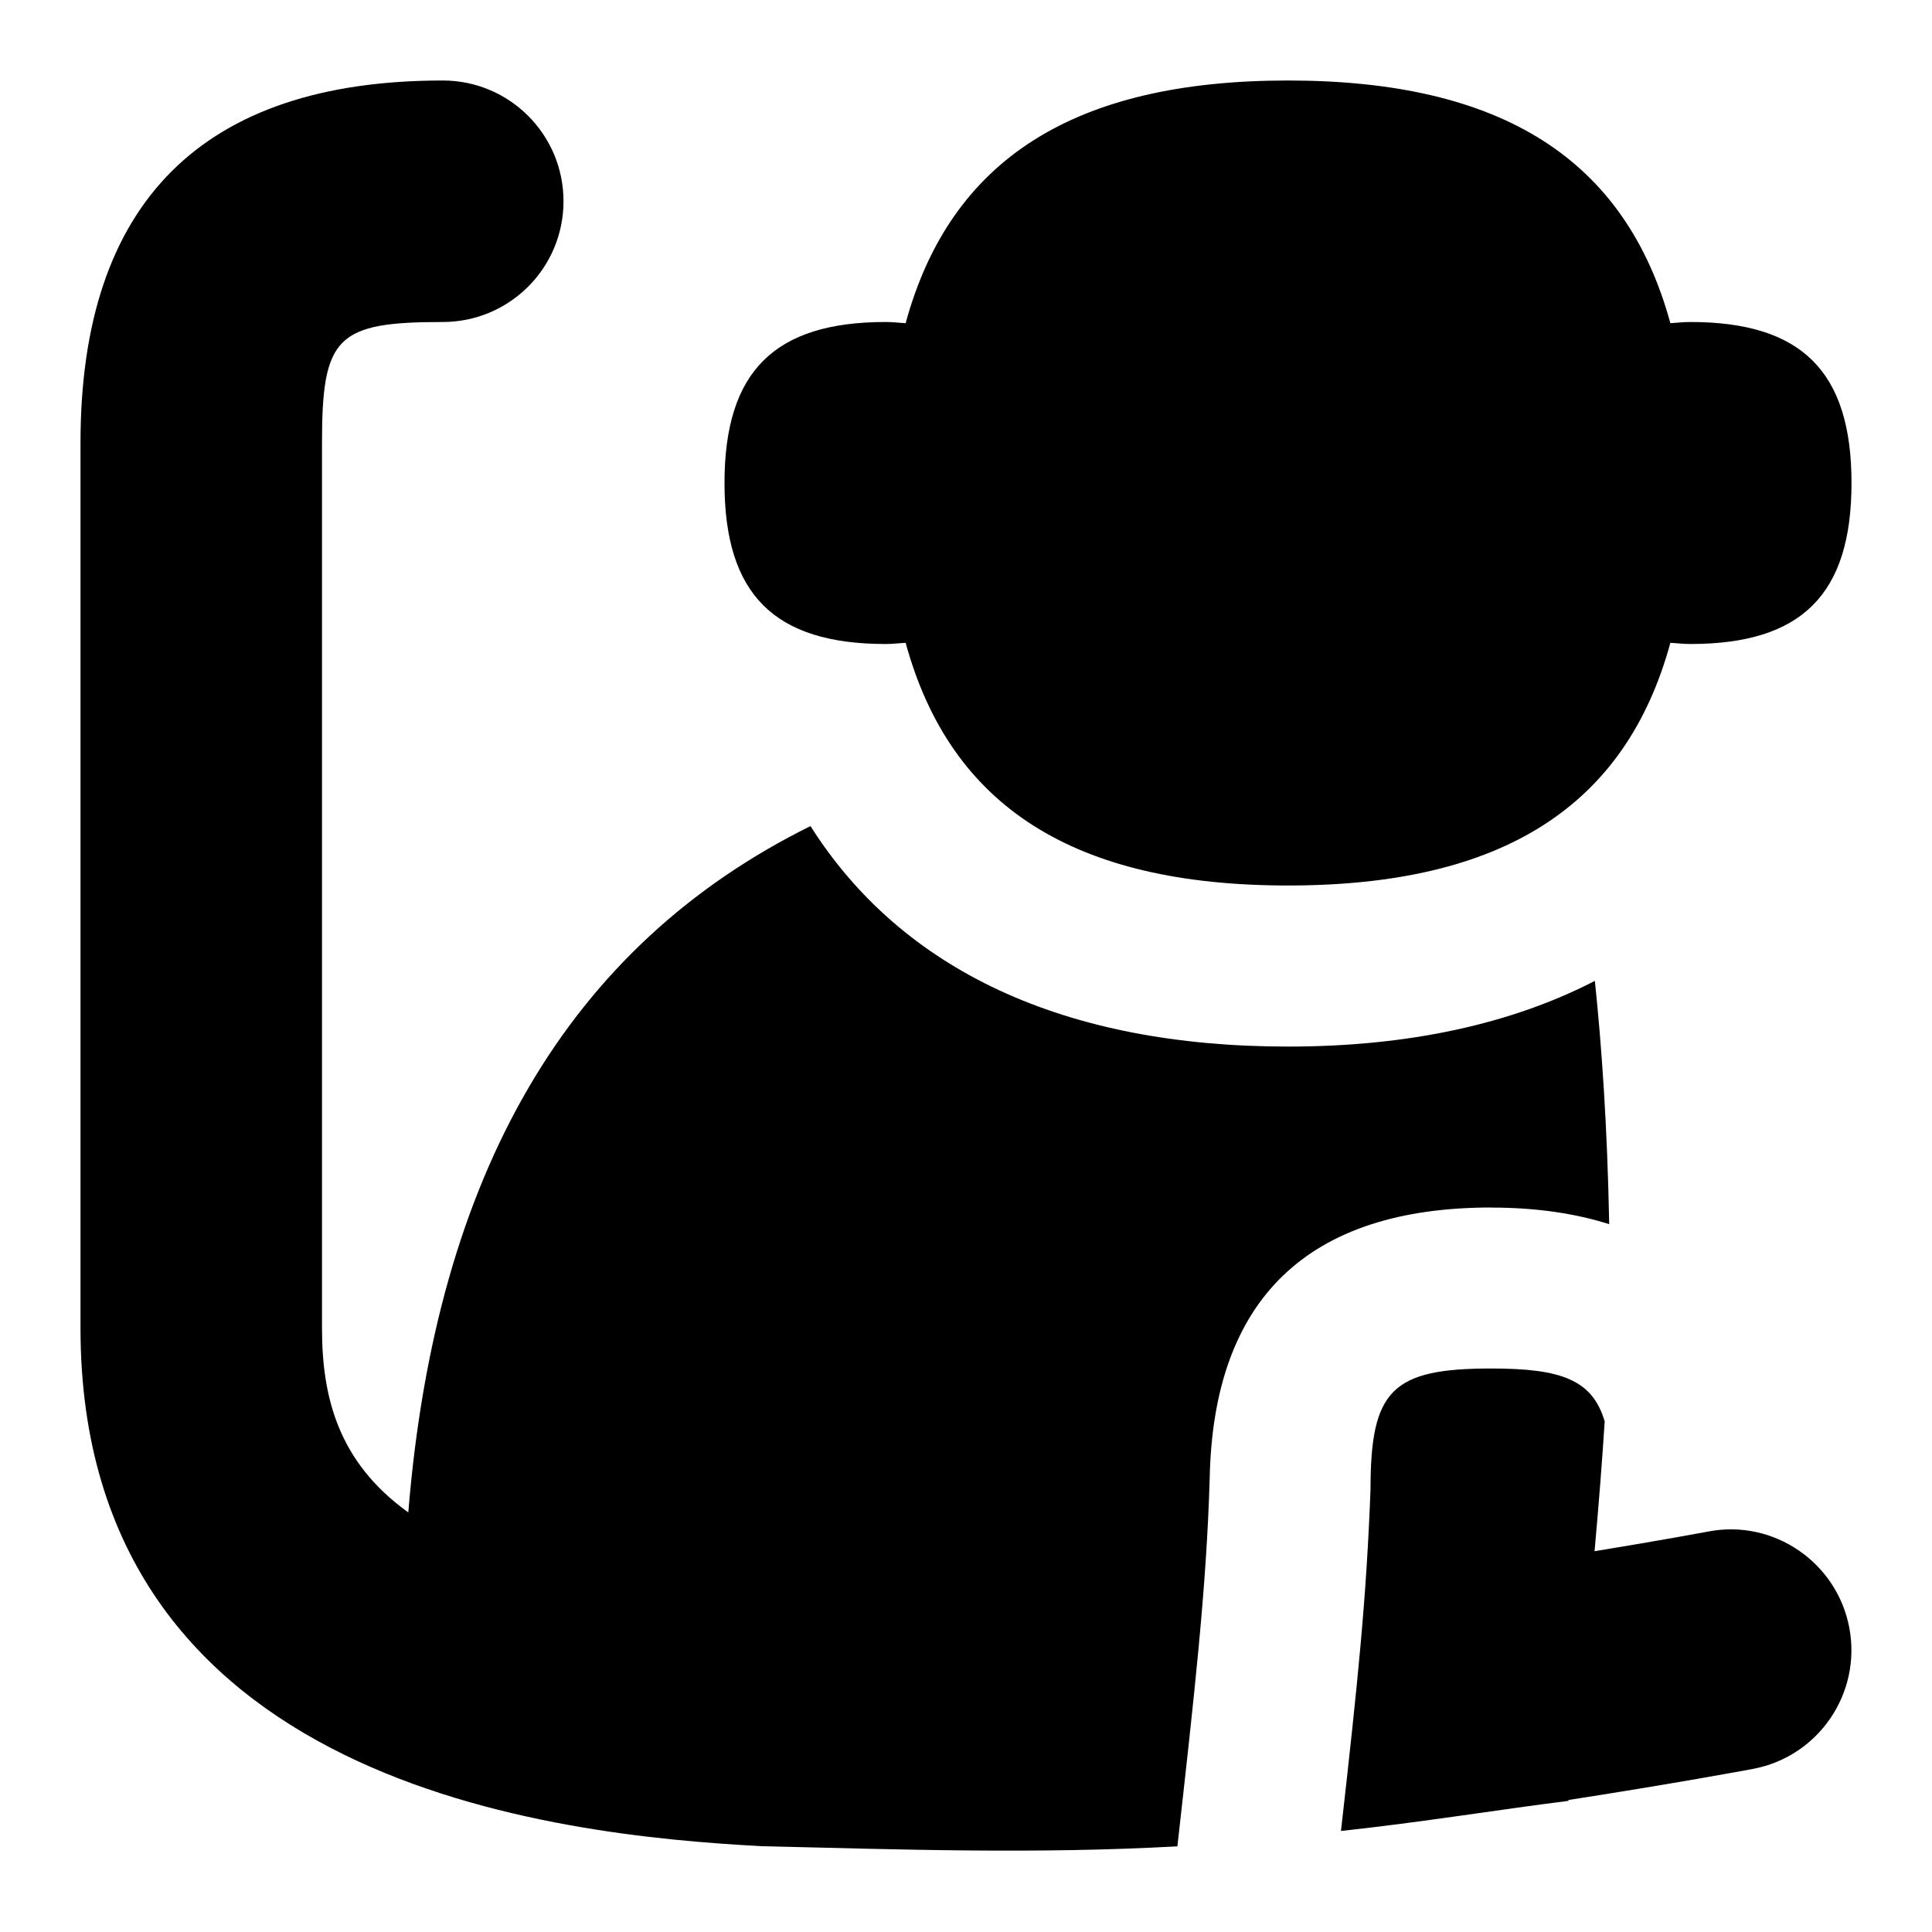 <svg id="Layer_1" viewBox="0 0 24 24" xmlns="http://www.w3.org/2000/svg" data-name="Layer 1"><path d="m18.526 15c-2.28 0-3.457 1.135-3.499 3.373-.04 1.365-.192 2.693-.401 4.563-1.768.097-3.388.04-5.162-.002-2.563-.136-8.464-.755-8.464-6.435v-10.999c0-2.986 1.514-4.5 4.5-4.5.829 0 1.5.671 1.5 1.5s-.671 1.5-1.5 1.5c-1.318 0-1.5.182-1.5 1.5v11c0 .84.192 1.656 1.072 2.288.342-4.216 1.992-7.039 4.996-8.526 1.133 1.788 3.144 2.739 5.932 2.739 1.503 0 2.776-.282 3.812-.816.085.811.155 1.81.178 3.022-.424-.134-.909-.206-1.464-.206zm-7.526-7c.089 0 .167-.01.25-.015.557 2.037 2.094 3.015 4.75 3.015s4.194-.978 4.75-3.015c.083.005.16.015.25.015 1.383 0 2-.617 2-2s-.617-2-2-2c-.089 0-.167.01-.25.015-.557-2.037-2.094-3.015-4.75-3.015s-4.194.978-4.75 3.015c-.083-.005-.16-.015-.25-.015-1.383 0-2 .617-2 2s.617 2 2 2zm10.223 11.025c-.017.003-.573.107-1.415.245.054-.597.095-1.128.126-1.613-.153-.516-.536-.657-1.409-.657-1.234 0-1.5.267-1.5 1.5-.05 1.349-.157 2.388-.367 4.245 1.015-.11 1.942-.263 2.826-.374v-.011c1.279-.198 2.202-.369 2.292-.386.814-.153 1.35-.938 1.197-1.752s-.941-1.353-1.751-1.197z"/></svg>